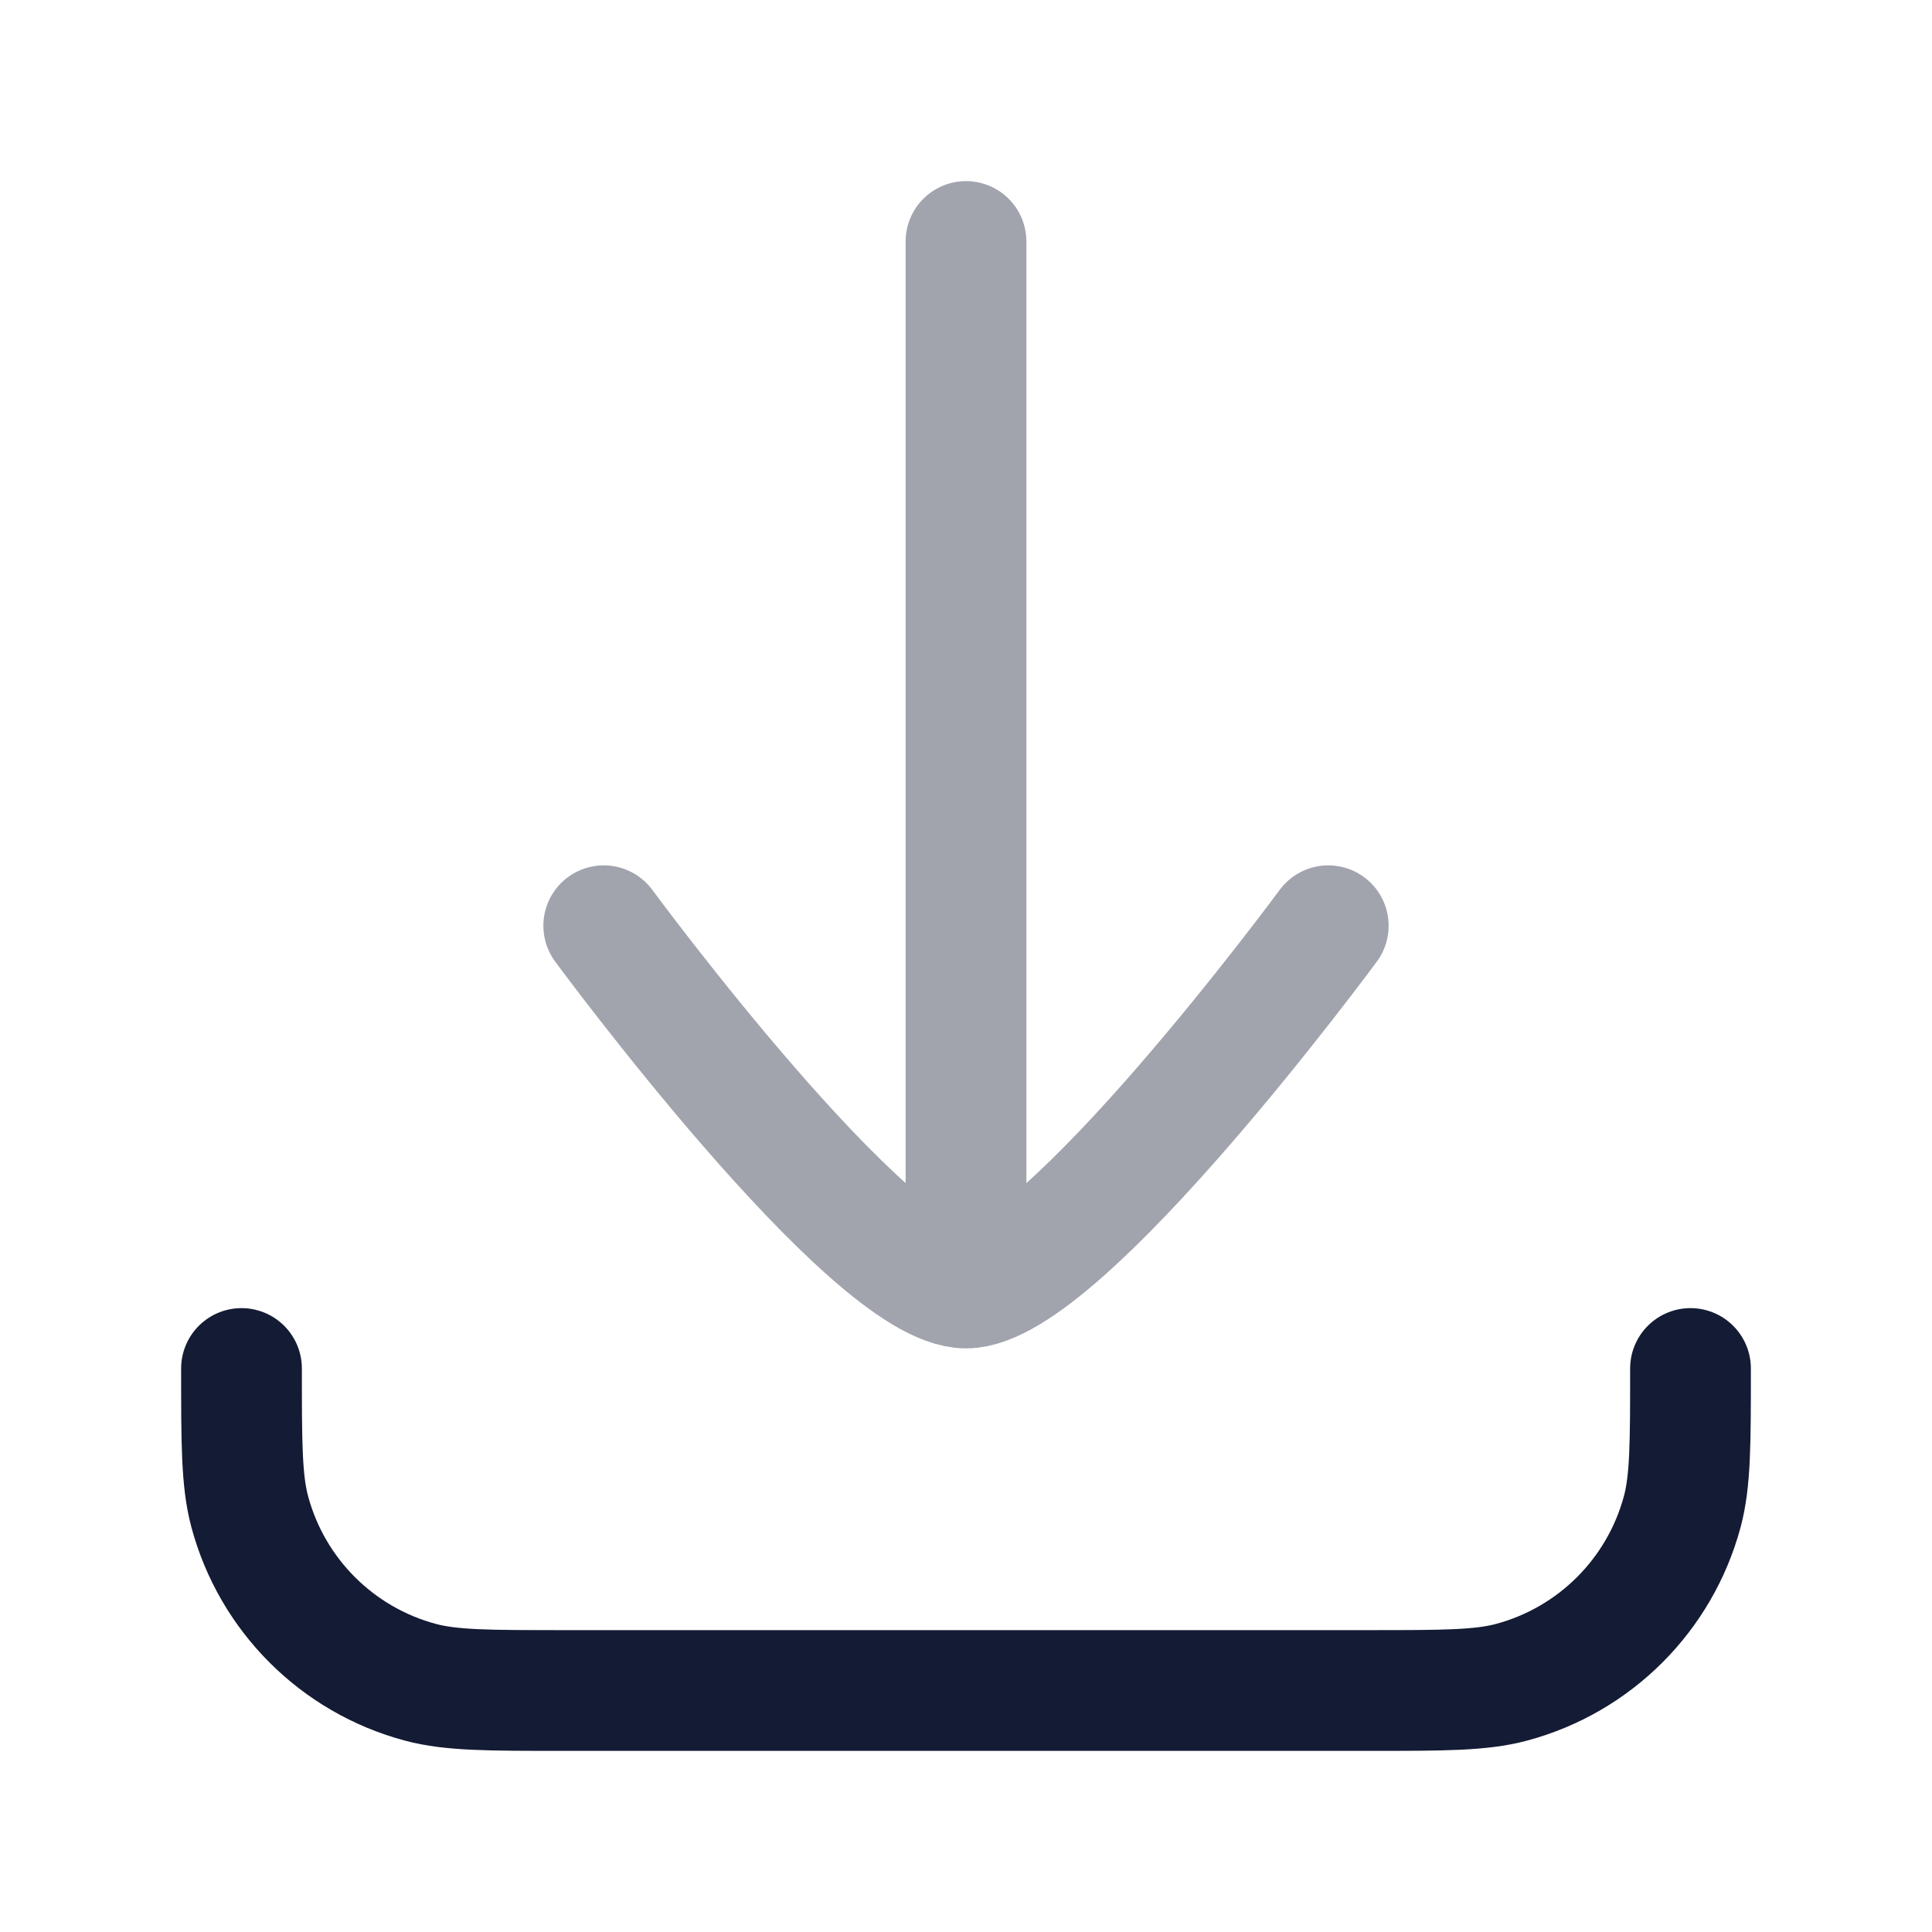 <svg width="24" height="24" viewBox="0 0 24 24" fill="none" xmlns="http://www.w3.org/2000/svg">
<path d="M3 17C3 17.93 3 18.395 3.102 18.777C3.379 19.812 4.188 20.621 5.223 20.898C5.605 21 6.07 21 7 21L17 21C17.93 21 18.395 21 18.776 20.898C19.811 20.621 20.62 19.812 20.898 18.777C21 18.395 21 17.93 21 17" stroke="#141B34" stroke-width="1.5" stroke-linecap="round" stroke-linejoin="round"/>
<path opacity="0.4" d="M16.5 11.5C16.5 11.5 13.186 16 12 16C10.814 16 7.5 11.5 7.5 11.5M12 15V3" stroke="#141B34" stroke-width="1.5" stroke-linecap="round" stroke-linejoin="round"/>
</svg>
